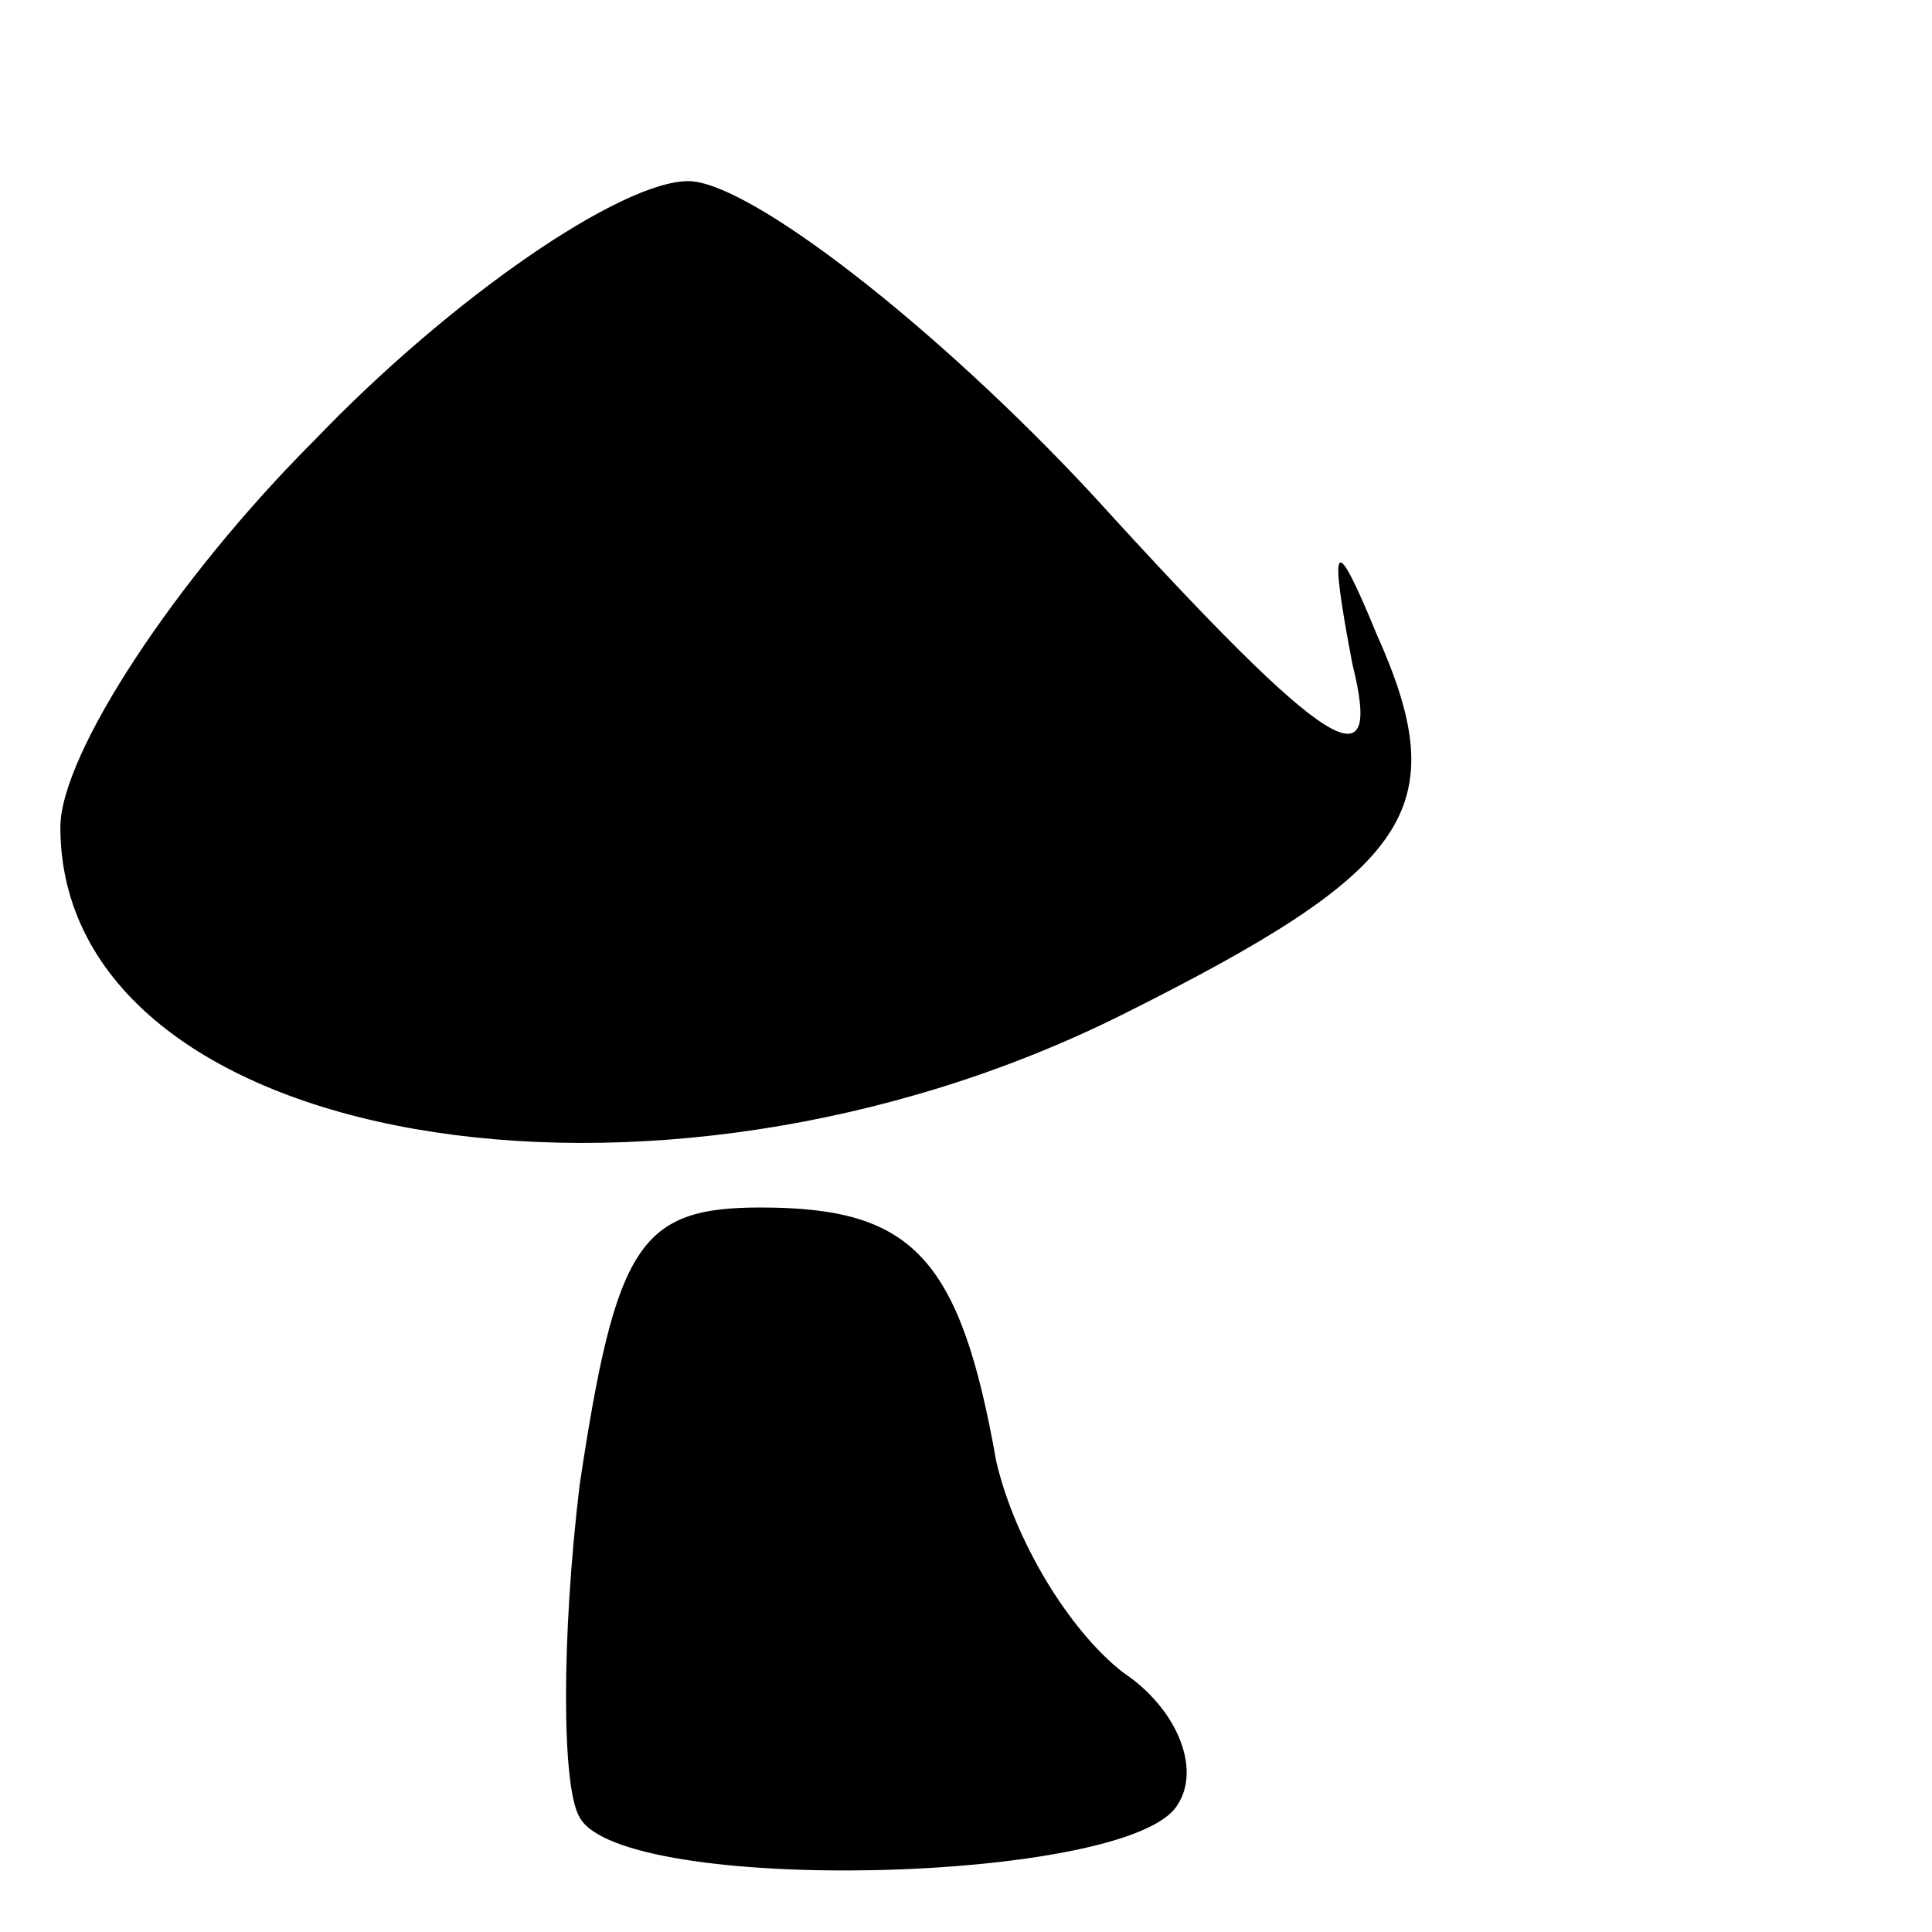 <?xml version="1.0" standalone="no"?>
<!DOCTYPE svg PUBLIC "-//W3C//DTD SVG 20010904//EN"
 "http://www.w3.org/TR/2001/REC-SVG-20010904/DTD/svg10.dtd">
<svg version="1.0" xmlns="http://www.w3.org/2000/svg"
 width="32pt" height="32pt" viewBox="0 0 32 32"
 preserveAspectRatio="xMidYMid meet">
<g transform="translate(0,32) scale(0.1,-0.1)"
fill="#000000" stroke="none">
<path fill="#000000" stroke="none" d="M52 247 c-23 -23 -42 -52 -42 -64 0
-53 98 -70 176 -31 48 24 55 34 42 63 -7 17 -8 16 -4 -5 5 -20 -3 -16 -43 28
-26 28 -57 52 -67 52 -11 0 -39 -19 -62 -43z"/>
<path fill="#000000" stroke="none" d="M96 74 c-3 -25 -3 -50 0 -55 7 -13 91
-11 99 2 4 6 0 16 -9 22 -9 7 -18 22 -21 35 -6 34 -14 42 -39 42 -20 0 -24 -6
-30 -46z"/>
</g>
</svg>
